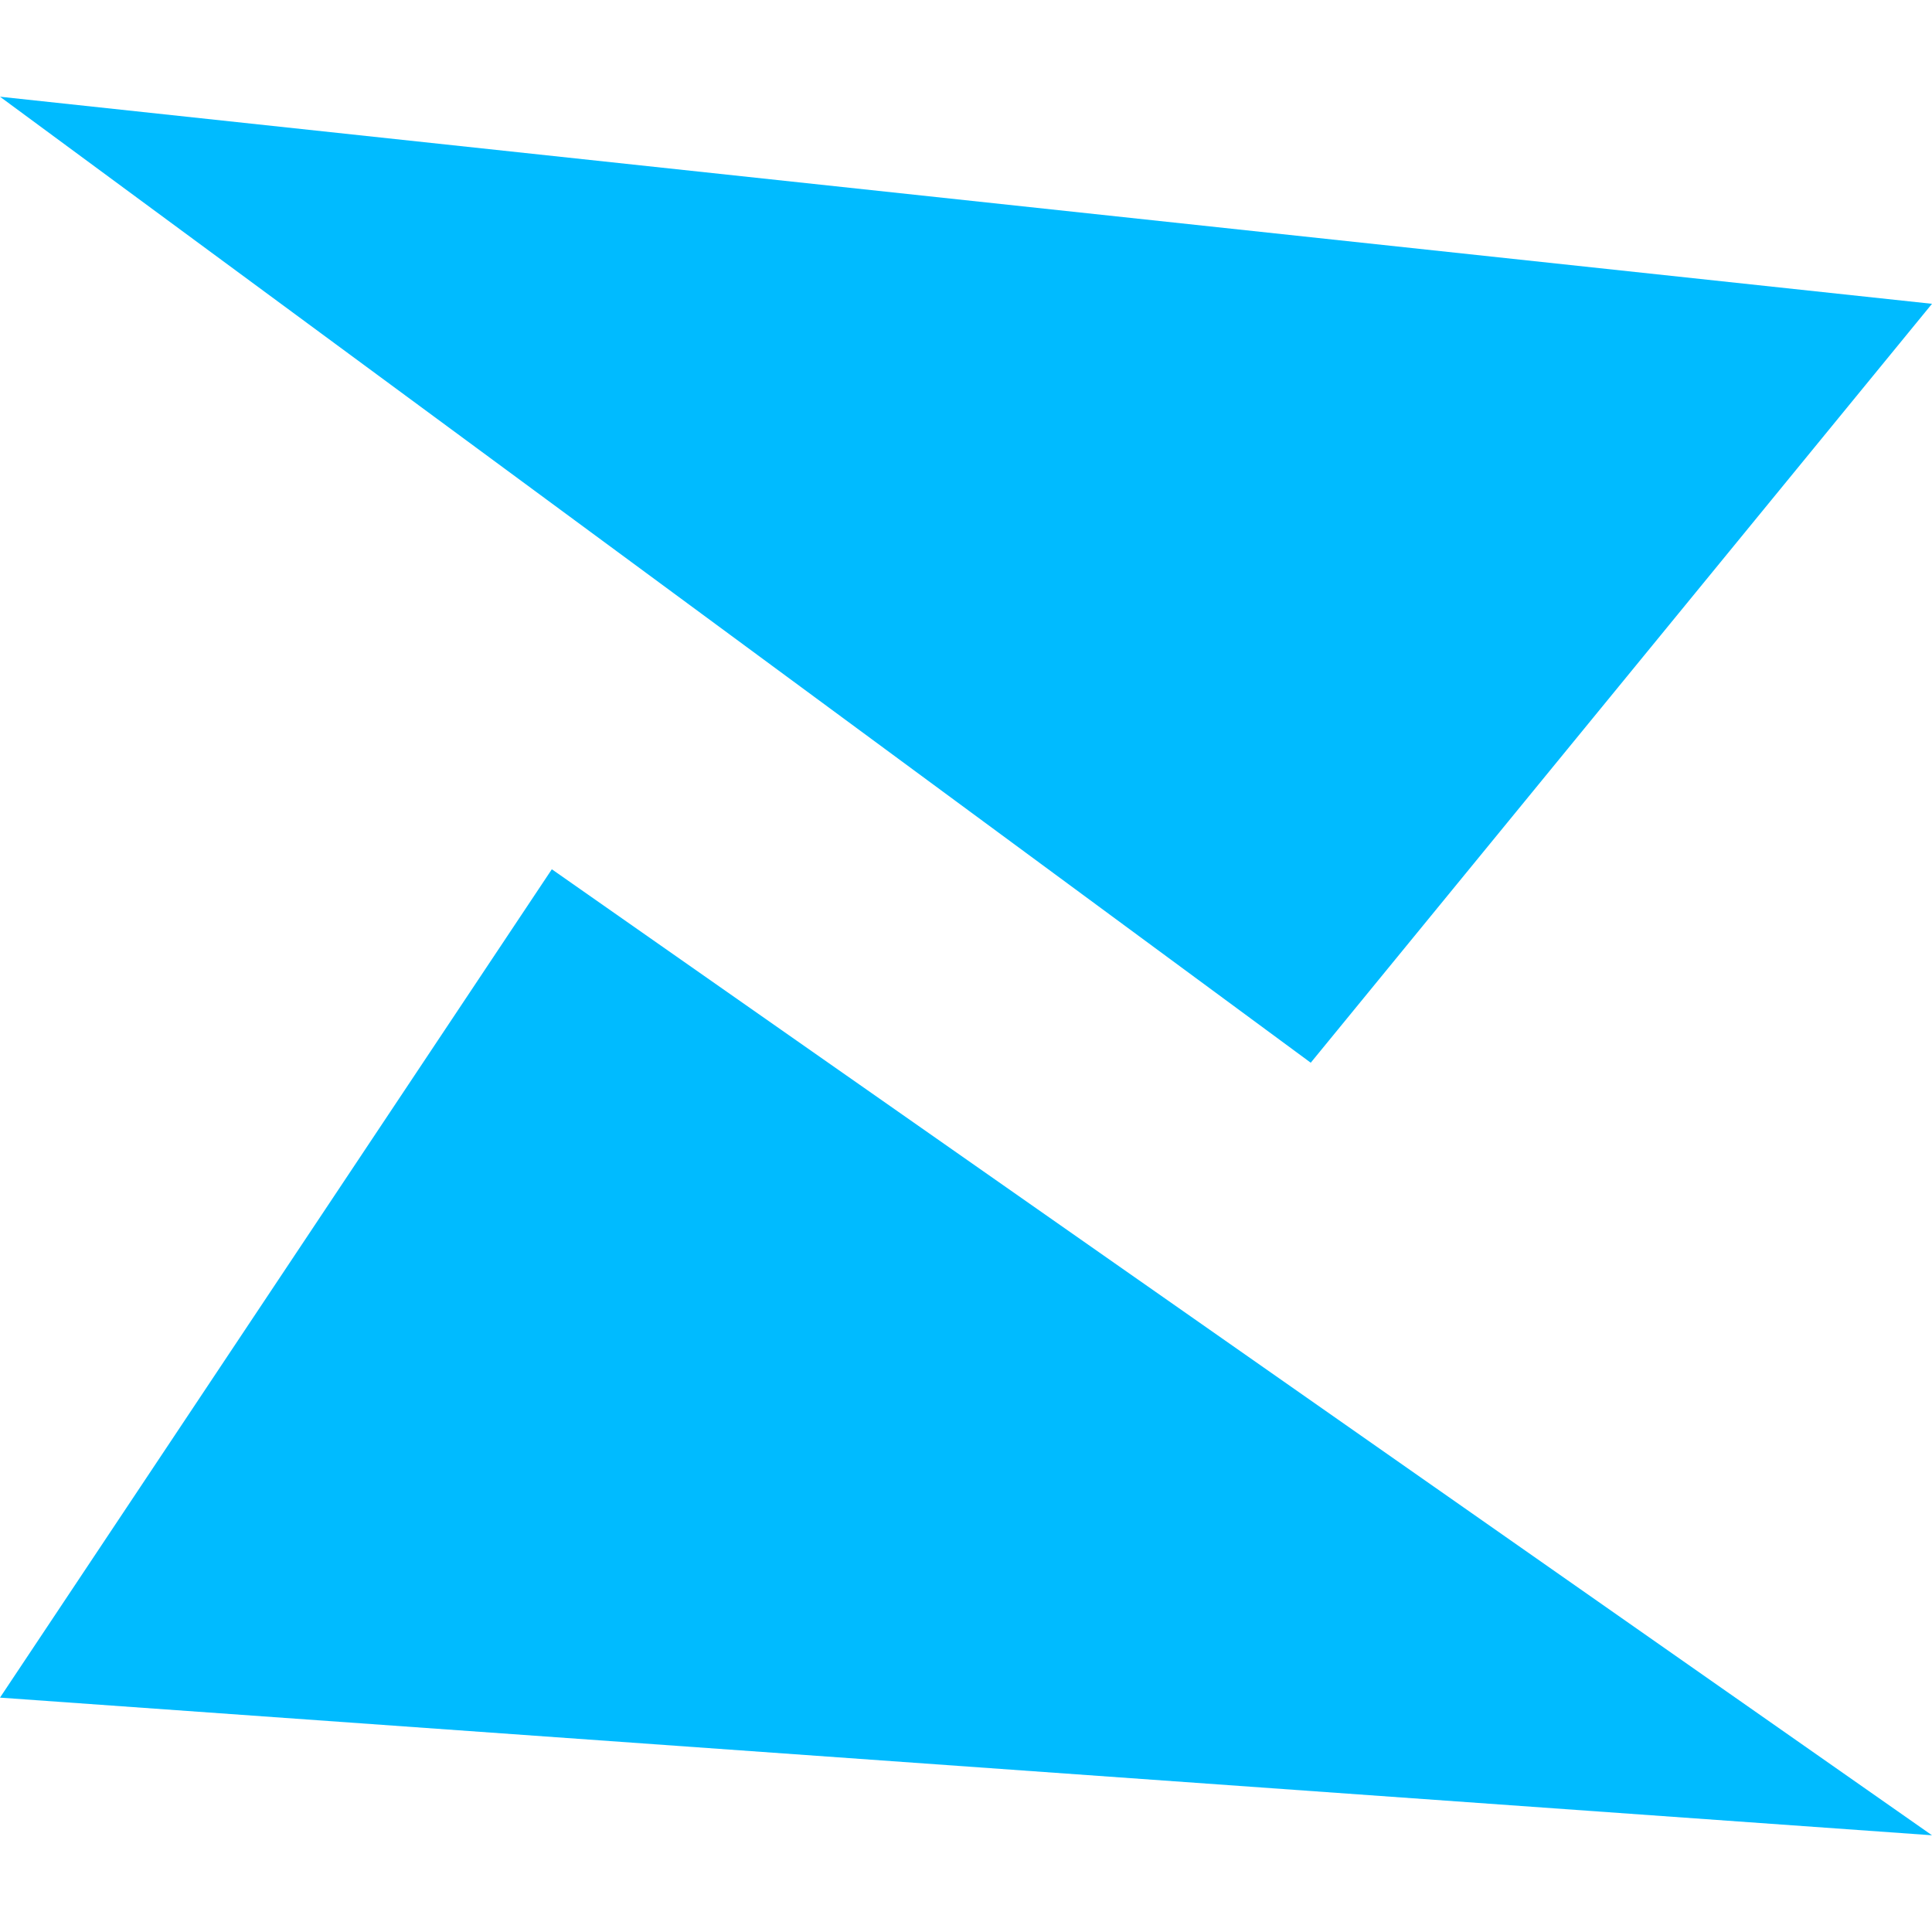 
<svg xmlns="http://www.w3.org/2000/svg" xmlns:xlink="http://www.w3.org/1999/xlink" width="16px" height="16px" viewBox="0 0 16 16" version="1.1">
<g id="surface1">
<path style=" stroke:none;fill-rule:evenodd;fill:#00bbff;fill-opacity:1;" d="M 0 14.059 L 4.57 7.199 L 16 15.199 Z M 0 0.801 L 16 2.516 L 10.855 8.801 Z M 0 0.801 "/>
</g>
</svg>
